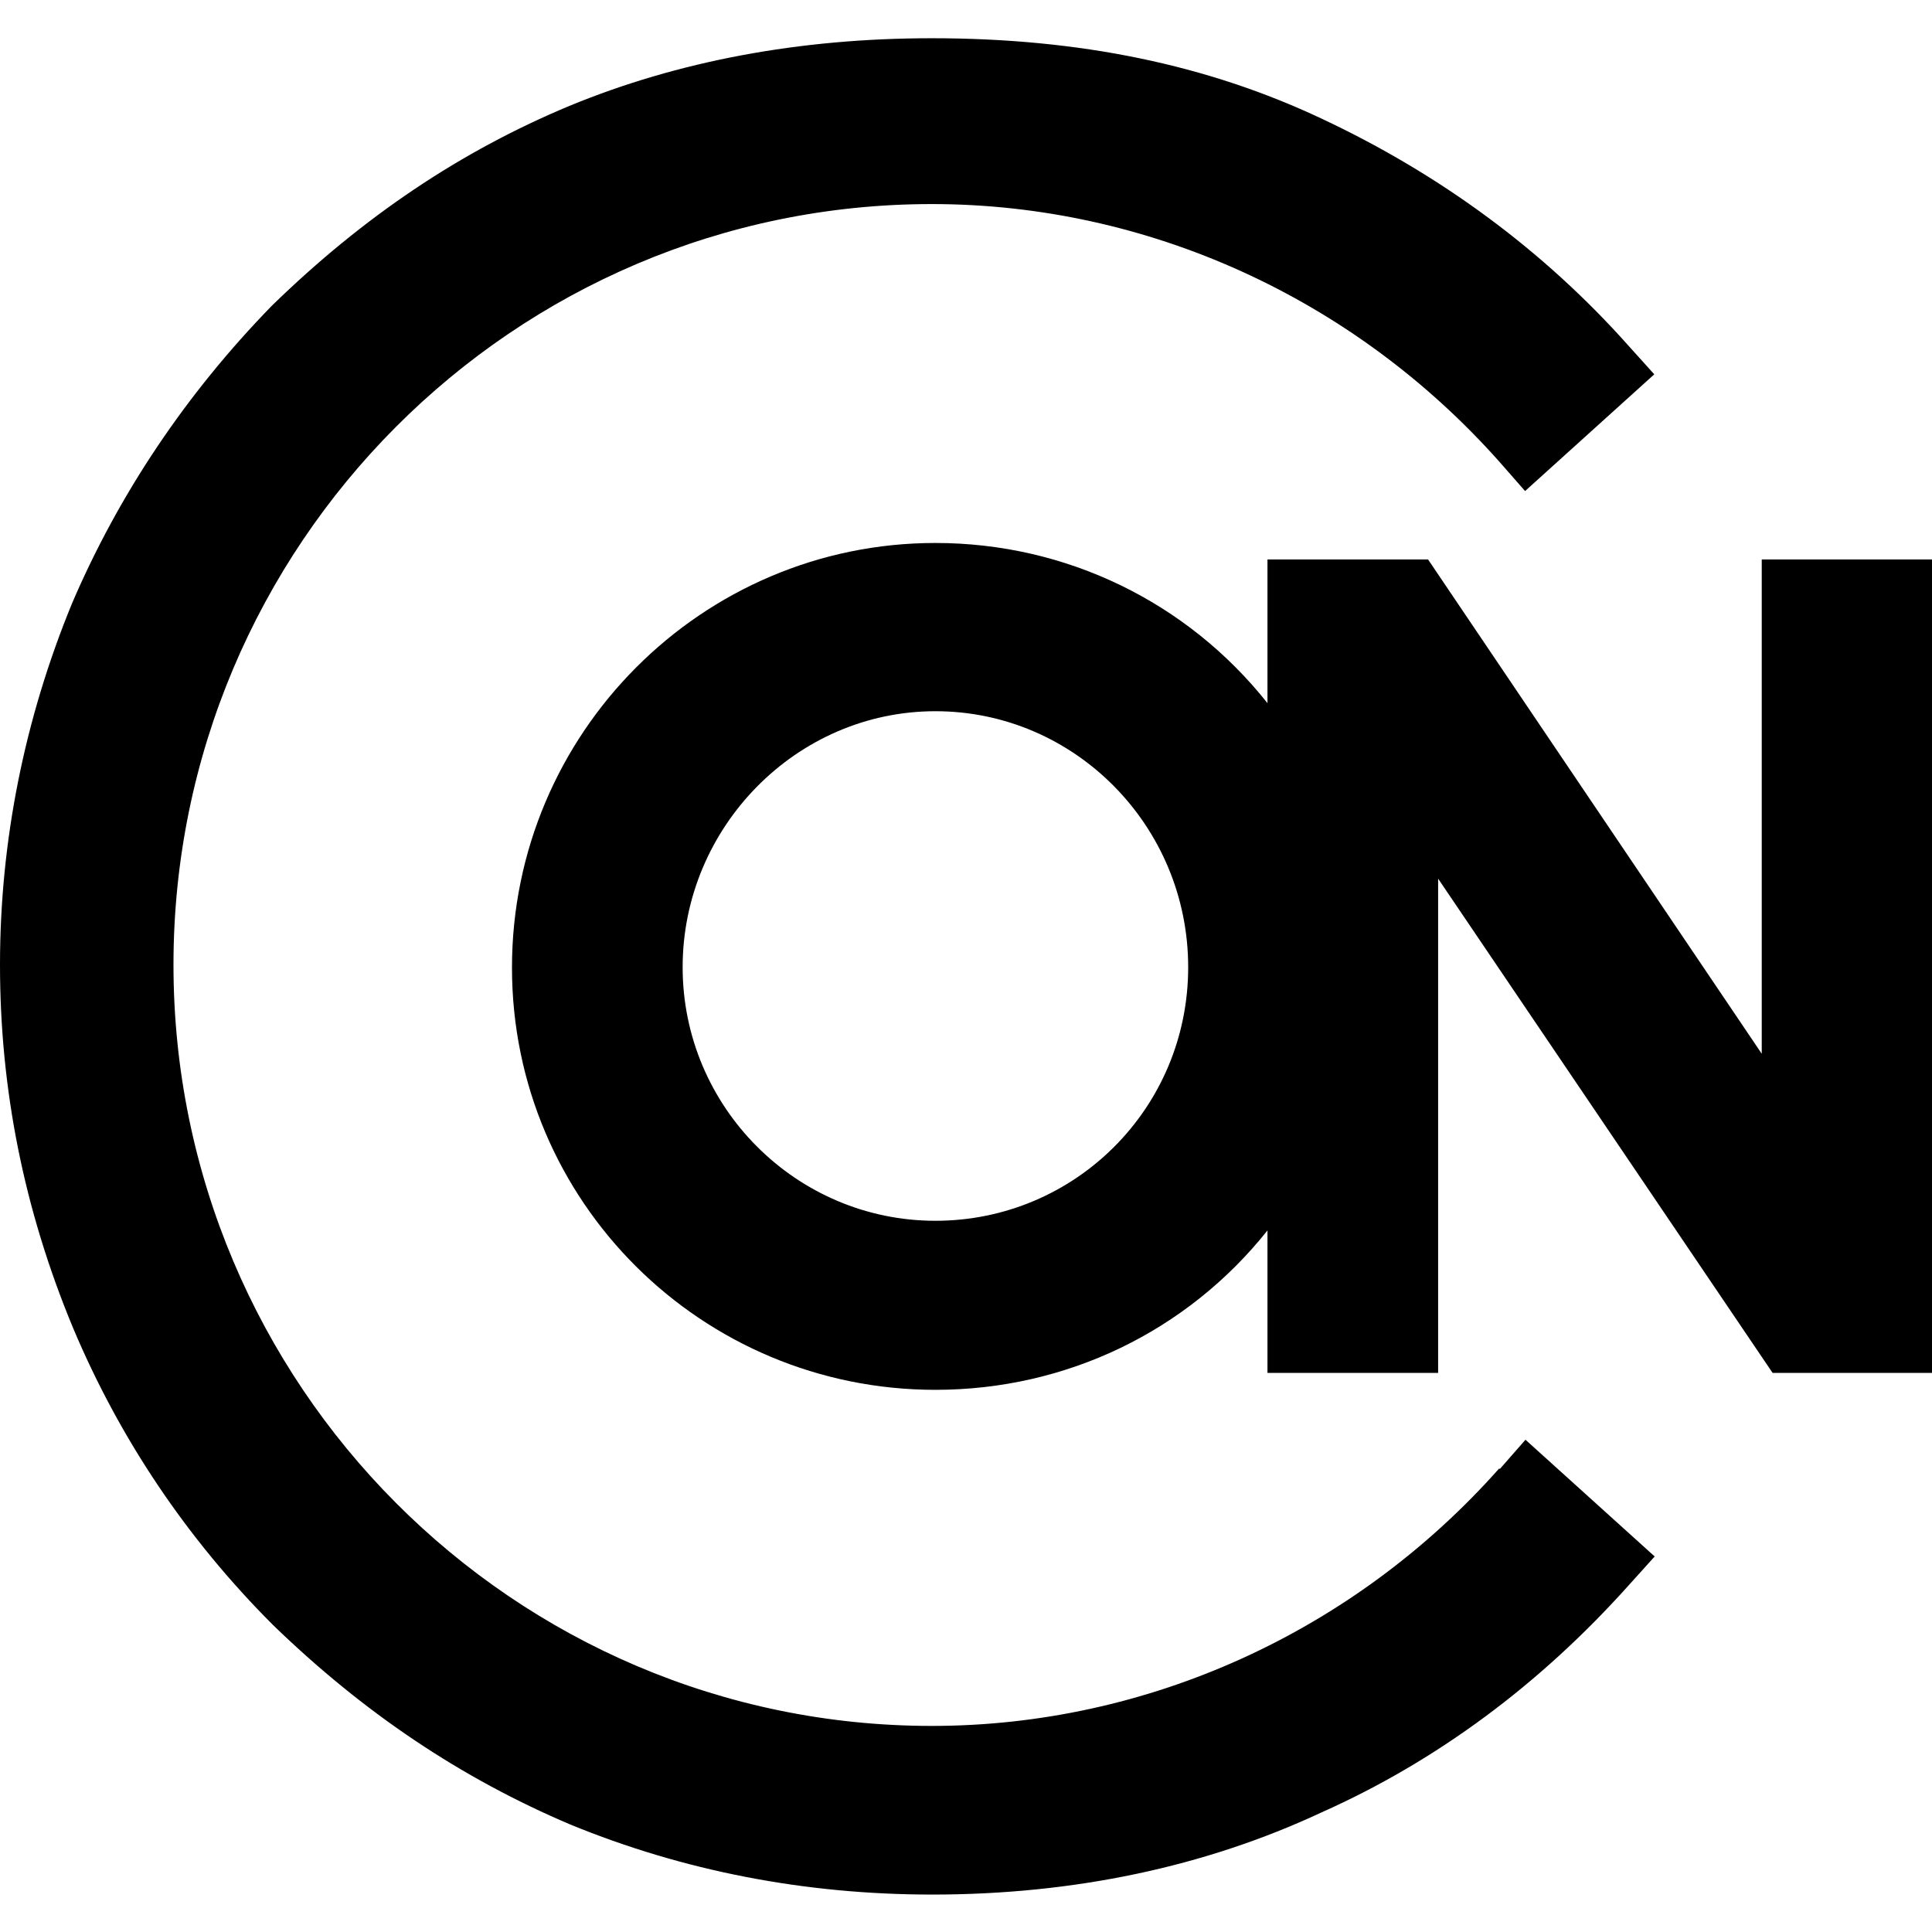 <svg id="Capa_1" xmlns="http://www.w3.org/2000/svg" version="1.1" viewBox="0 0 48 48">
  <g>
    <path class="st0" d="M43.77,13.9v12.28l-8.29-12.28h-3.99v3.57c-1.99-2.51-5-3.98-8.25-3.98-5.8,0-10.52,4.73-10.52,10.55s4.72,10.49,10.52,10.49c3.26,0,6.26-1.46,8.25-3.96v3.54h4.24v-12.28l8.31,12.28h3.96V13.9h-4.23ZM23.24,30.33c-3.46,0-6.28-2.83-6.28-6.3s2.82-6.36,6.28-6.36,6.28,2.85,6.28,6.36-2.82,6.3-6.28,6.3Z"/>
    <path class="st0" d="M37.25,36.48c-3.61,4.07-8.75,6.4-14.1,6.4-10.39,0-18.84-8.48-18.84-18.91S12.76,5.07,23.15,5.07c5.35,0,10.48,2.33,14.1,6.4l.64.73,3.21-2.9-.64-.71c-2.11-2.37-4.68-4.26-7.62-5.64-2.84-1.34-6.01-2-9.69-2-3.29,0-6.31.57-9,1.68-2.71,1.13-5.12,2.75-7.39,4.96l-.02.02c-2.11,2.17-3.78,4.65-4.95,7.38C.61,17.86,0,20.89,0,23.97s.59,6.07,1.81,9.01c1.16,2.76,2.83,5.25,4.97,7.39,2.26,2.19,4.68,3.81,7.39,4.96,2.8,1.15,5.82,1.74,8.99,1.74,3.52,0,6.78-.69,9.67-2.04,2.85-1.27,5.42-3.17,7.64-5.65l.64-.71-3.21-2.9-.64.73Z"/>
  </g>
</svg>
